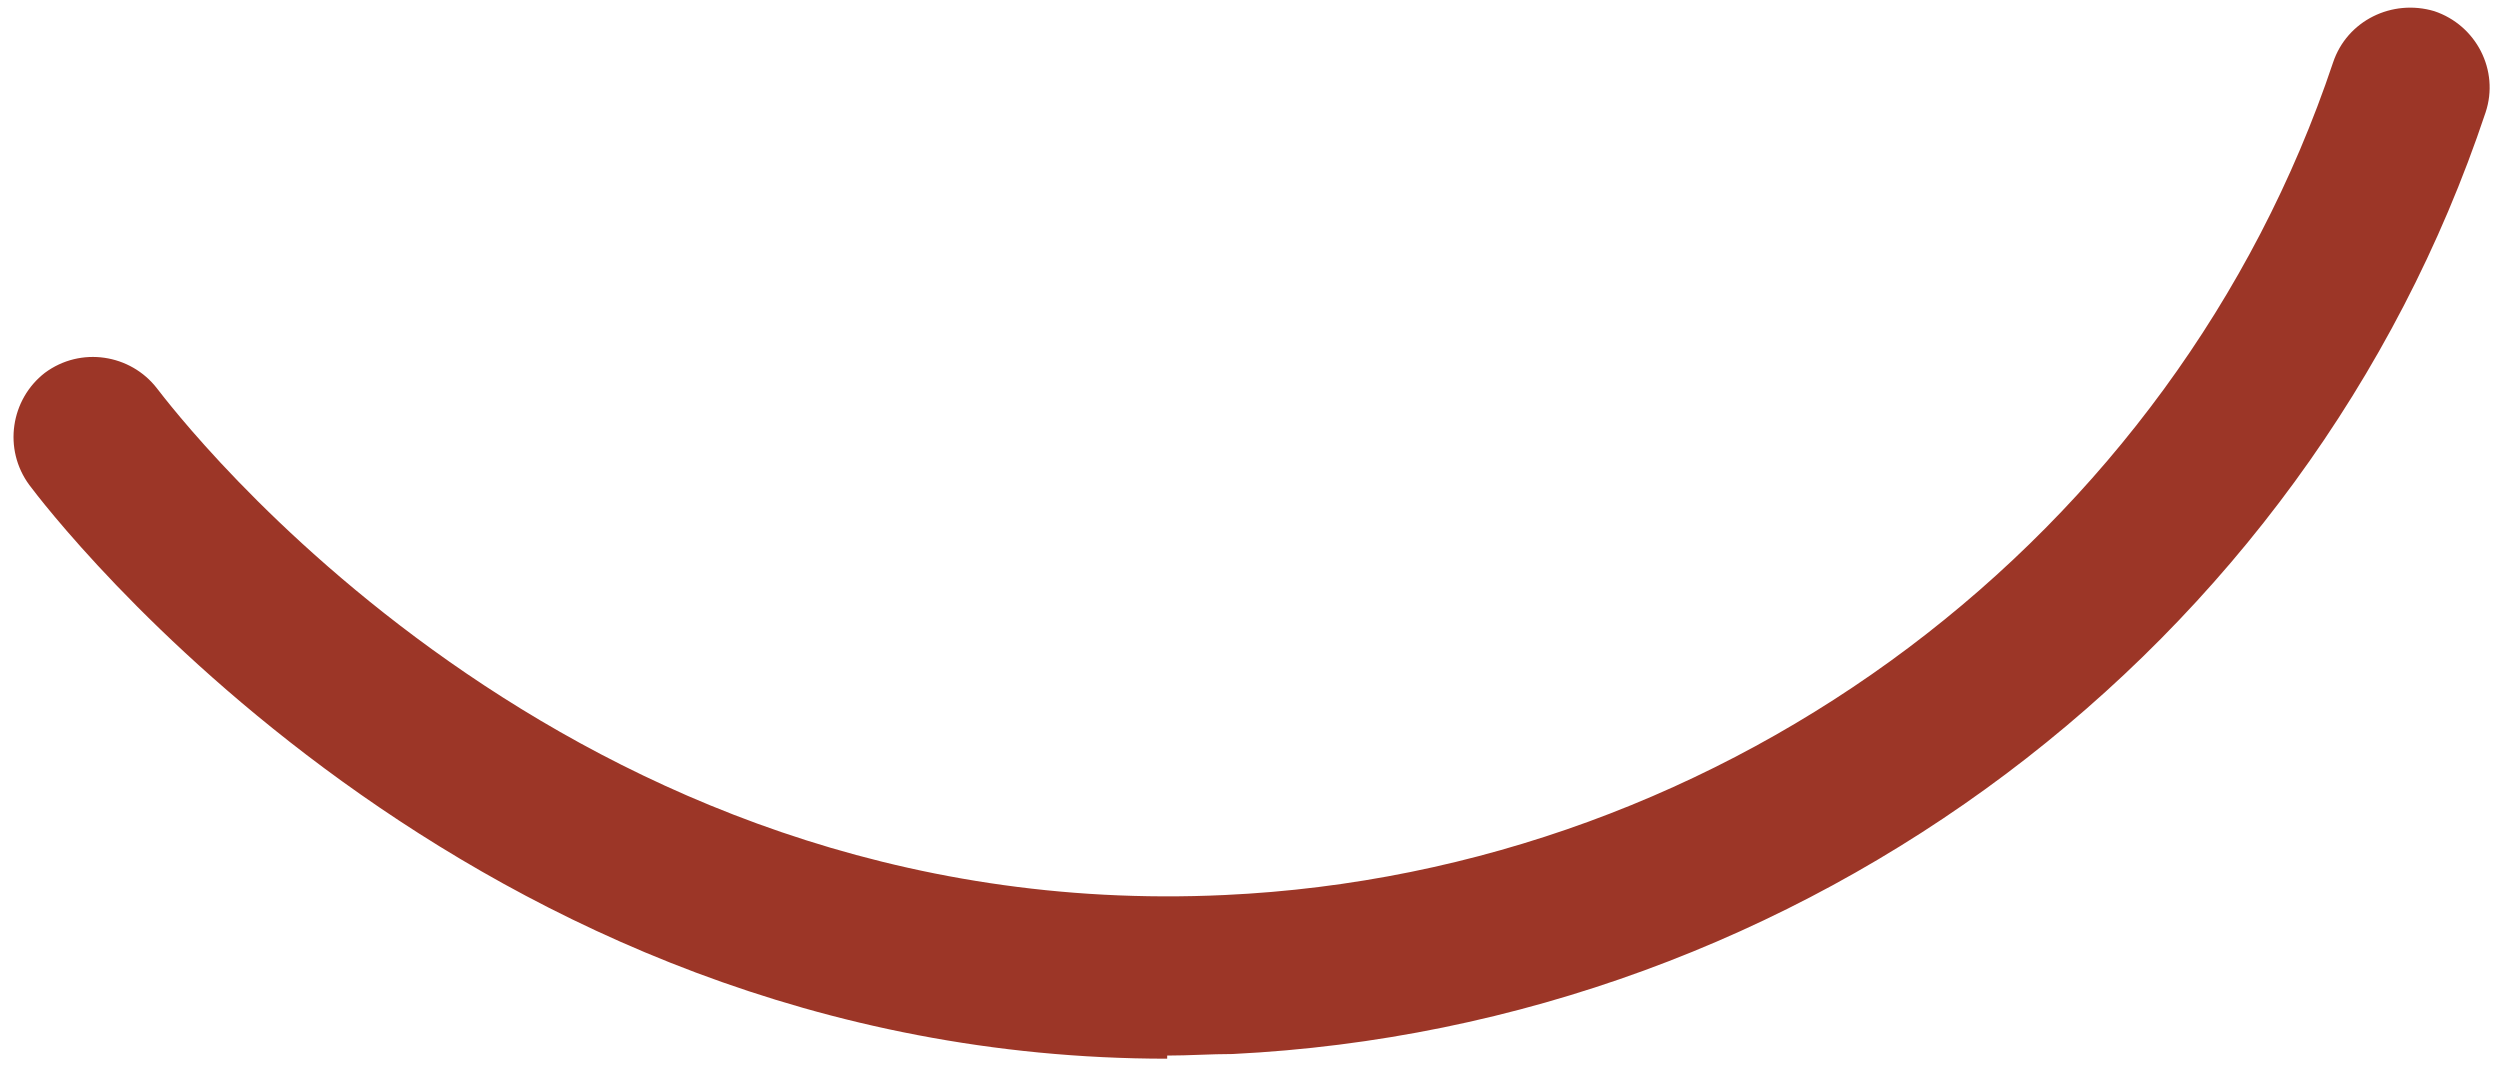 <?xml version="1.0" encoding="UTF-8" standalone="no"?><svg width='171' height='73' viewBox='0 0 171 73' fill='none' xmlns='http://www.w3.org/2000/svg'>
<path d='M79.835 72.415C31.818 72.415 3.285 34.882 2.007 33.176C0.197 30.724 0.729 27.312 3.072 25.499C5.52 23.686 8.927 24.22 10.737 26.565C11.908 28.058 38.525 63.351 83.774 61.219C118.27 59.62 148.72 36.695 159.58 4.28C160.538 1.401 163.625 -0.091 166.5 0.762C169.375 1.721 170.972 4.814 170.013 7.692C157.77 44.372 123.38 70.175 84.307 72.095C82.816 72.095 81.326 72.201 79.835 72.201V72.415Z' fill='#9C3627'/>
</svg>
